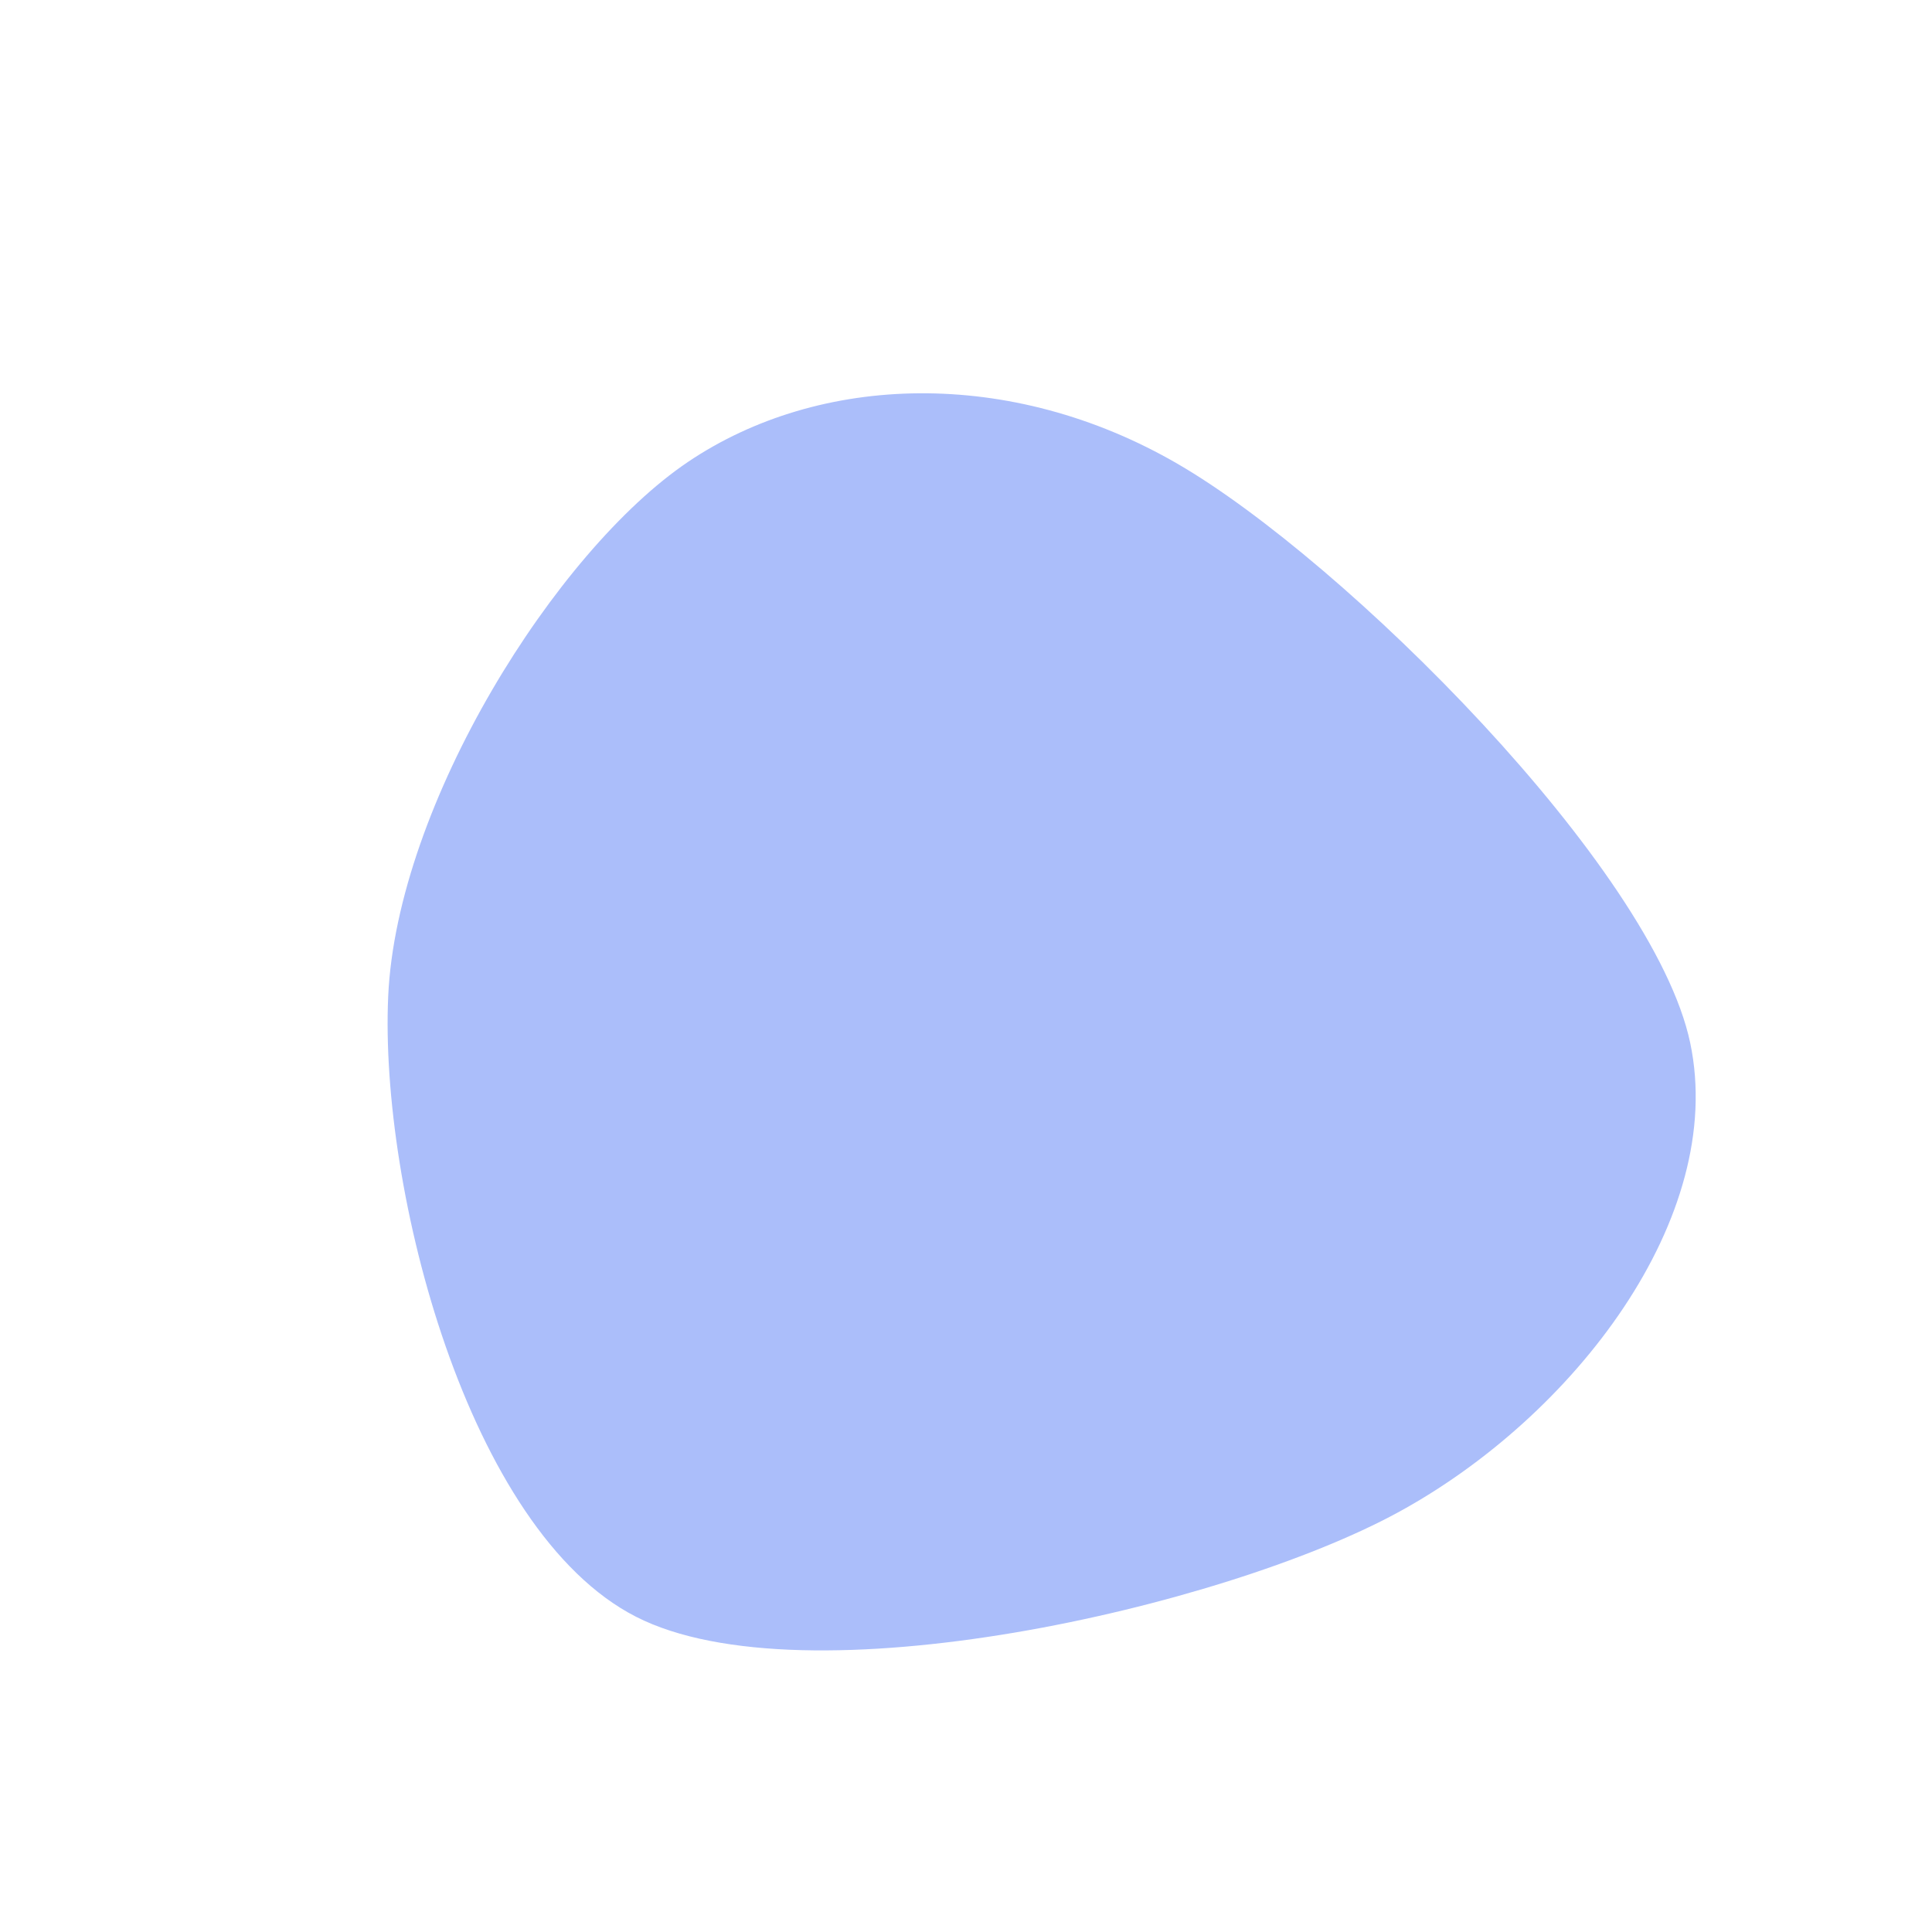 <svg width="1080" height="1080" viewBox="0 0 1080 1080" xmlns="http://www.w3.org/2000/svg"><path d="M944.84,583C965.389,680.7,879.723,791.979,781.5,845.439C683.277,898.898,449.583,951.833,355.5,903.76C261.417,855.686,212.167,664.581,217,557C221.833,449.419,310.966,307.902,384.5,258.276C458.034,208.649,564.817,205.12,658.207,259.24C751.597,313.361,924.292,485.3,944.84,583C965.389,680.7,879.723,791.979,781.5,845.439" fill="#abbefa"/></svg>